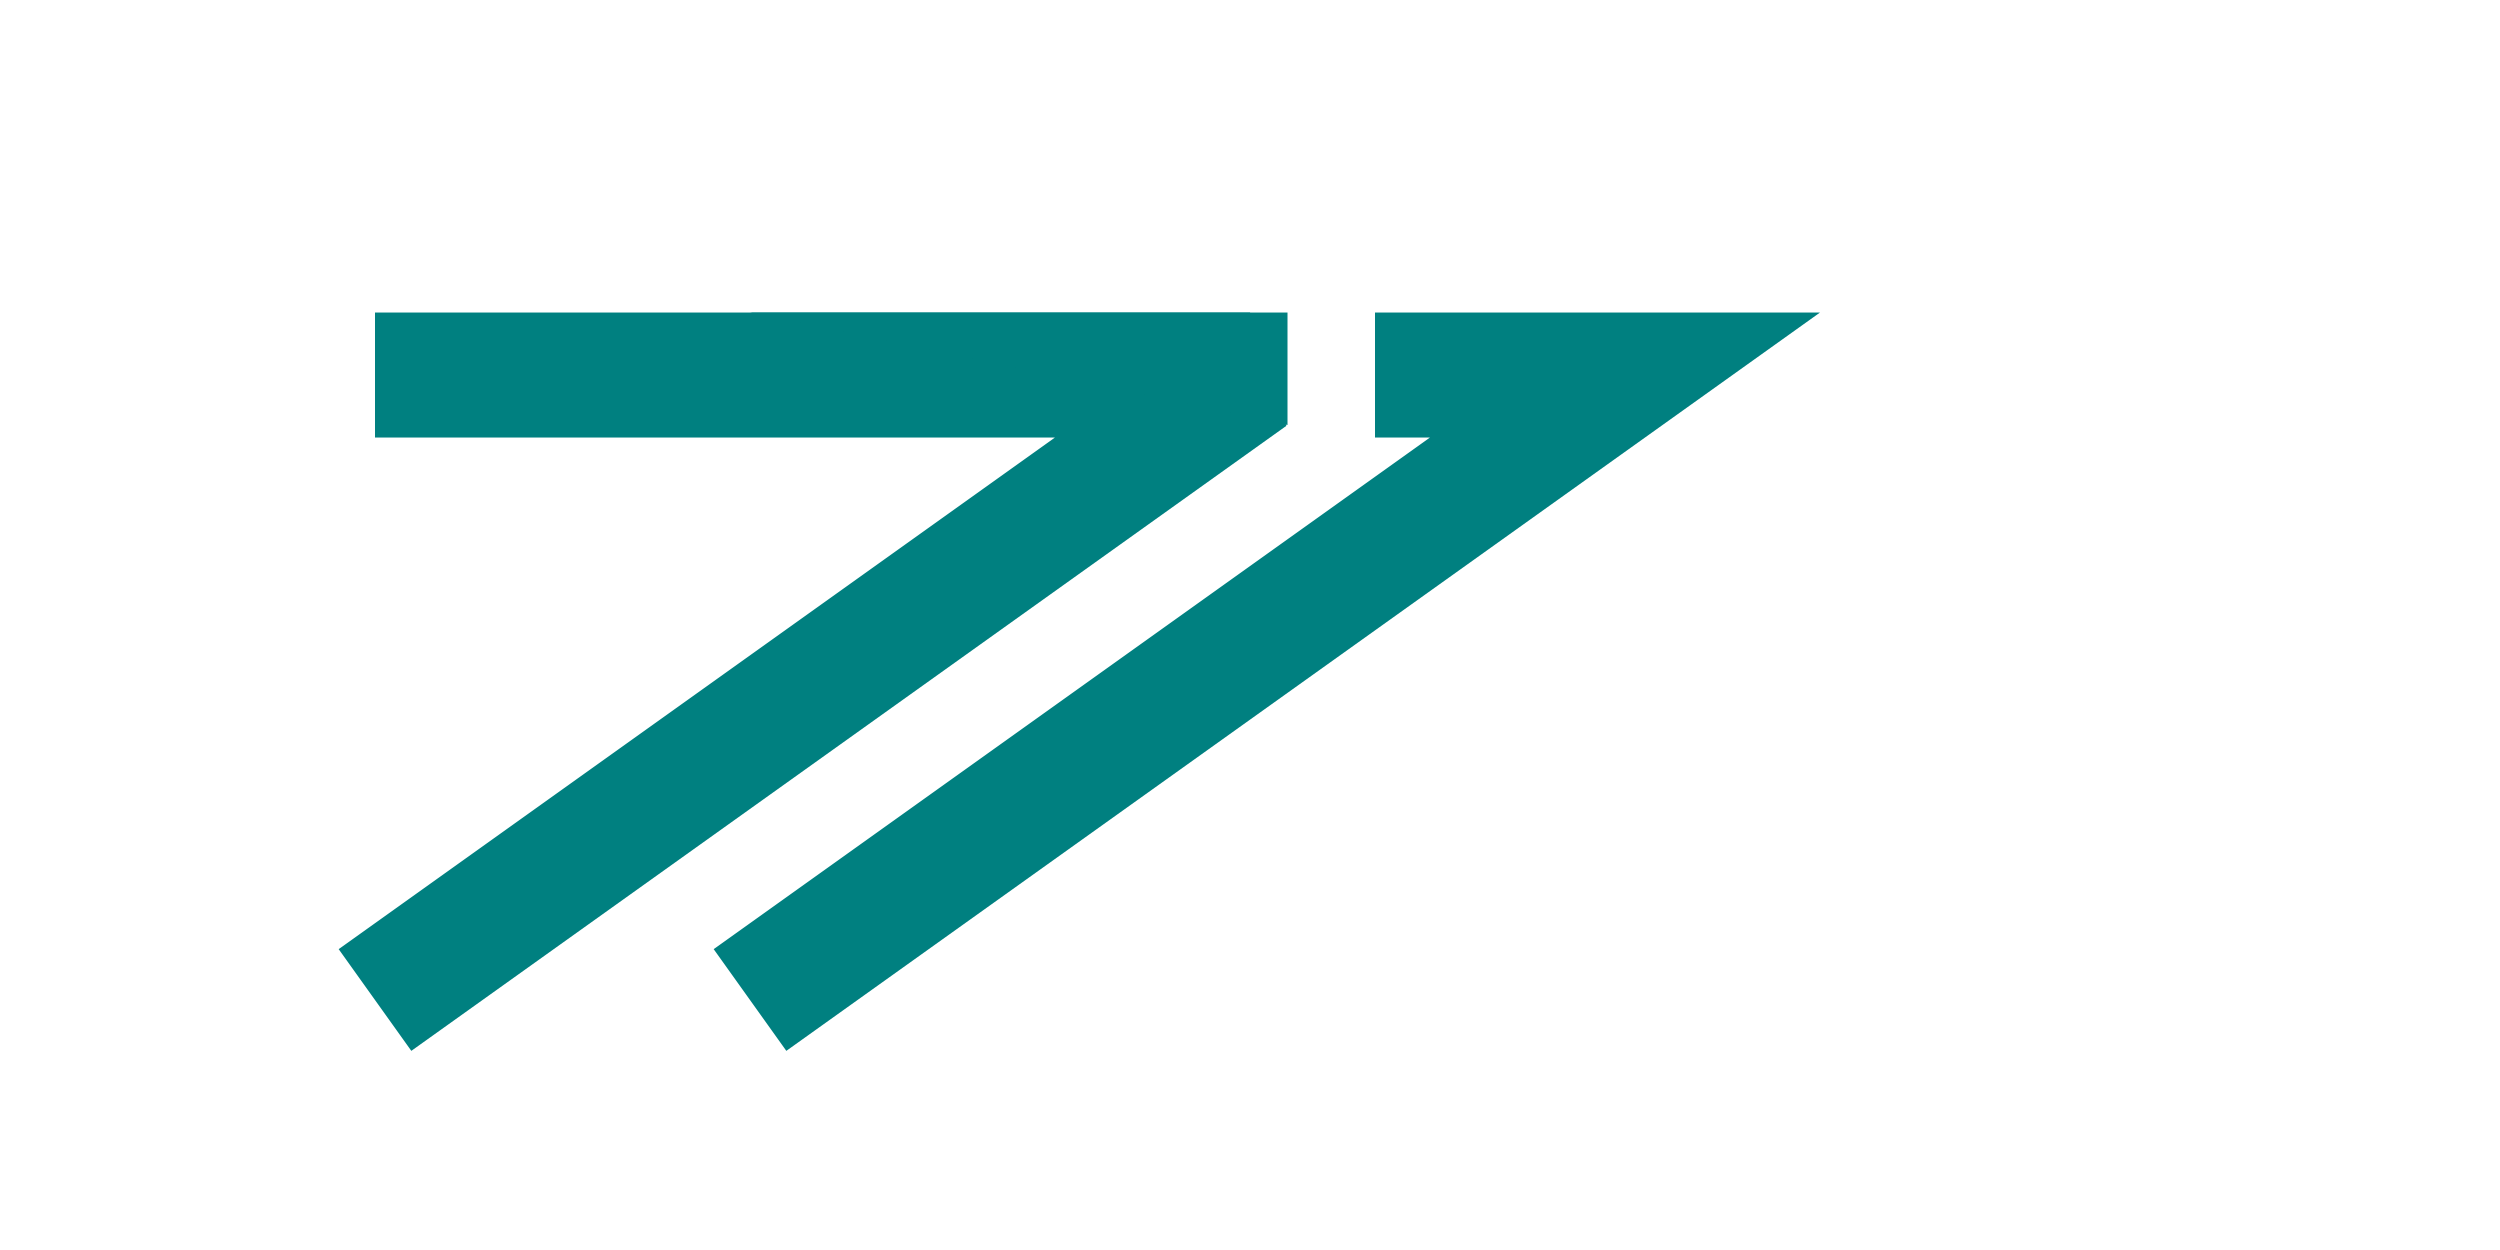 <svg width="1000" height="500">
    <polyline points="150,150 500,150 150,400" fill="none" stroke="teal" stroke-width="50"  stroke-linejoin="bevel"/>
    <polygon points="300,125 515,125 515,170" fill="teal"></polygon>
    <polyline points="550,150 650,150 300,400" fill="none" stroke="teal" stroke-width="50" />
</svg>